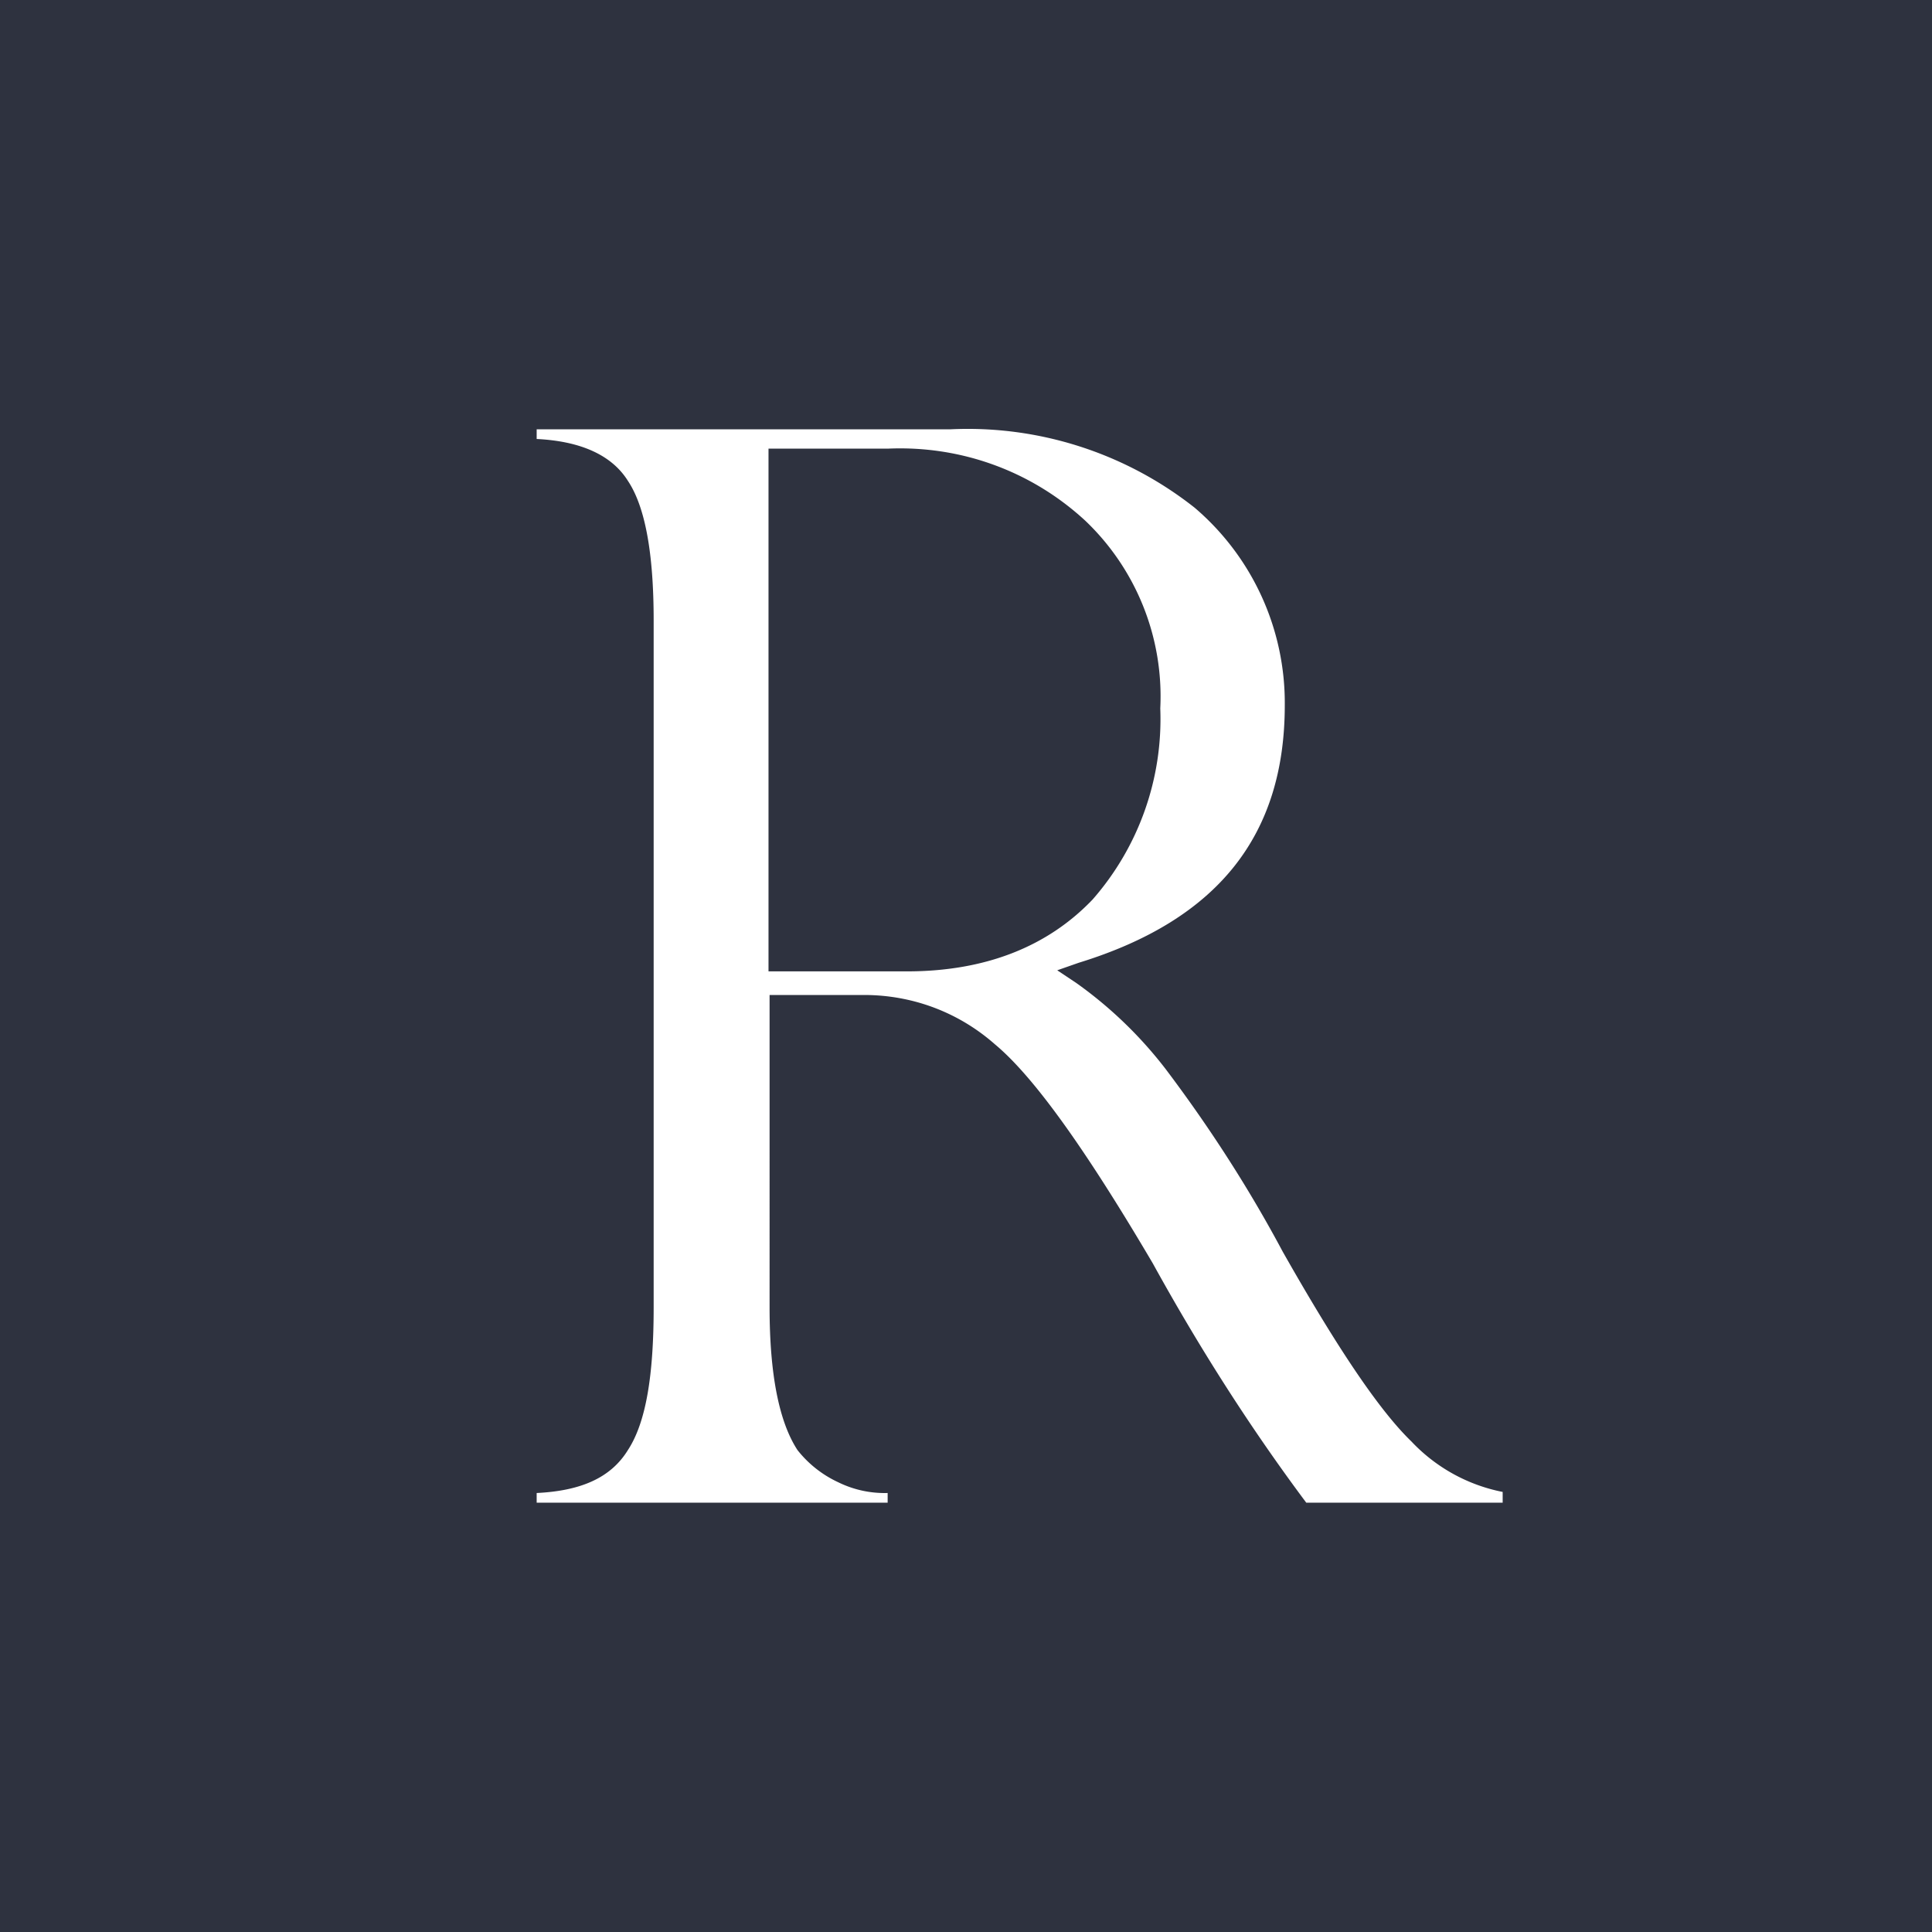 <!-- by TradingView --><svg width="18" height="18" viewBox="0 0 18 18" xmlns="http://www.w3.org/2000/svg"><path fill="#2E323F" d="M0 0h18v18H0z"/><path d="M9.27 9.73c.36.3.84.97 1.47 2.04.43.78.9 1.52 1.43 2.23H14v-.1a1.59 1.59 0 0 1-.85-.47c-.3-.29-.69-.87-1.2-1.77-.32-.6-.69-1.17-1.09-1.7a3.9 3.9 0 0 0-.83-.8l-.18-.12.2-.07c1.3-.4 1.92-1.19 1.92-2.4a2.39 2.39 0 0 0-.84-1.84A3.41 3.41 0 0 0 8.85 4H5v.09c.41.02.7.15.85.39.16.24.24.67.24 1.3v6.4c0 .63-.07 1.07-.24 1.33-.16.26-.44.38-.85.4V14h3.27v-.09a.98.98 0 0 1-.46-.1 1.04 1.04 0 0 1-.38-.3c-.17-.26-.26-.7-.26-1.33V9.27h.88c.45 0 .88.16 1.22.46Zm-2.1-5.55h1.1c.67-.03 1.33.2 1.84.67a2.26 2.26 0 0 1 .7 1.75 2.55 2.55 0 0 1-.63 1.78c-.42.44-1 .67-1.73.67H7.16V4.18Z" fill="#fff"/></svg>